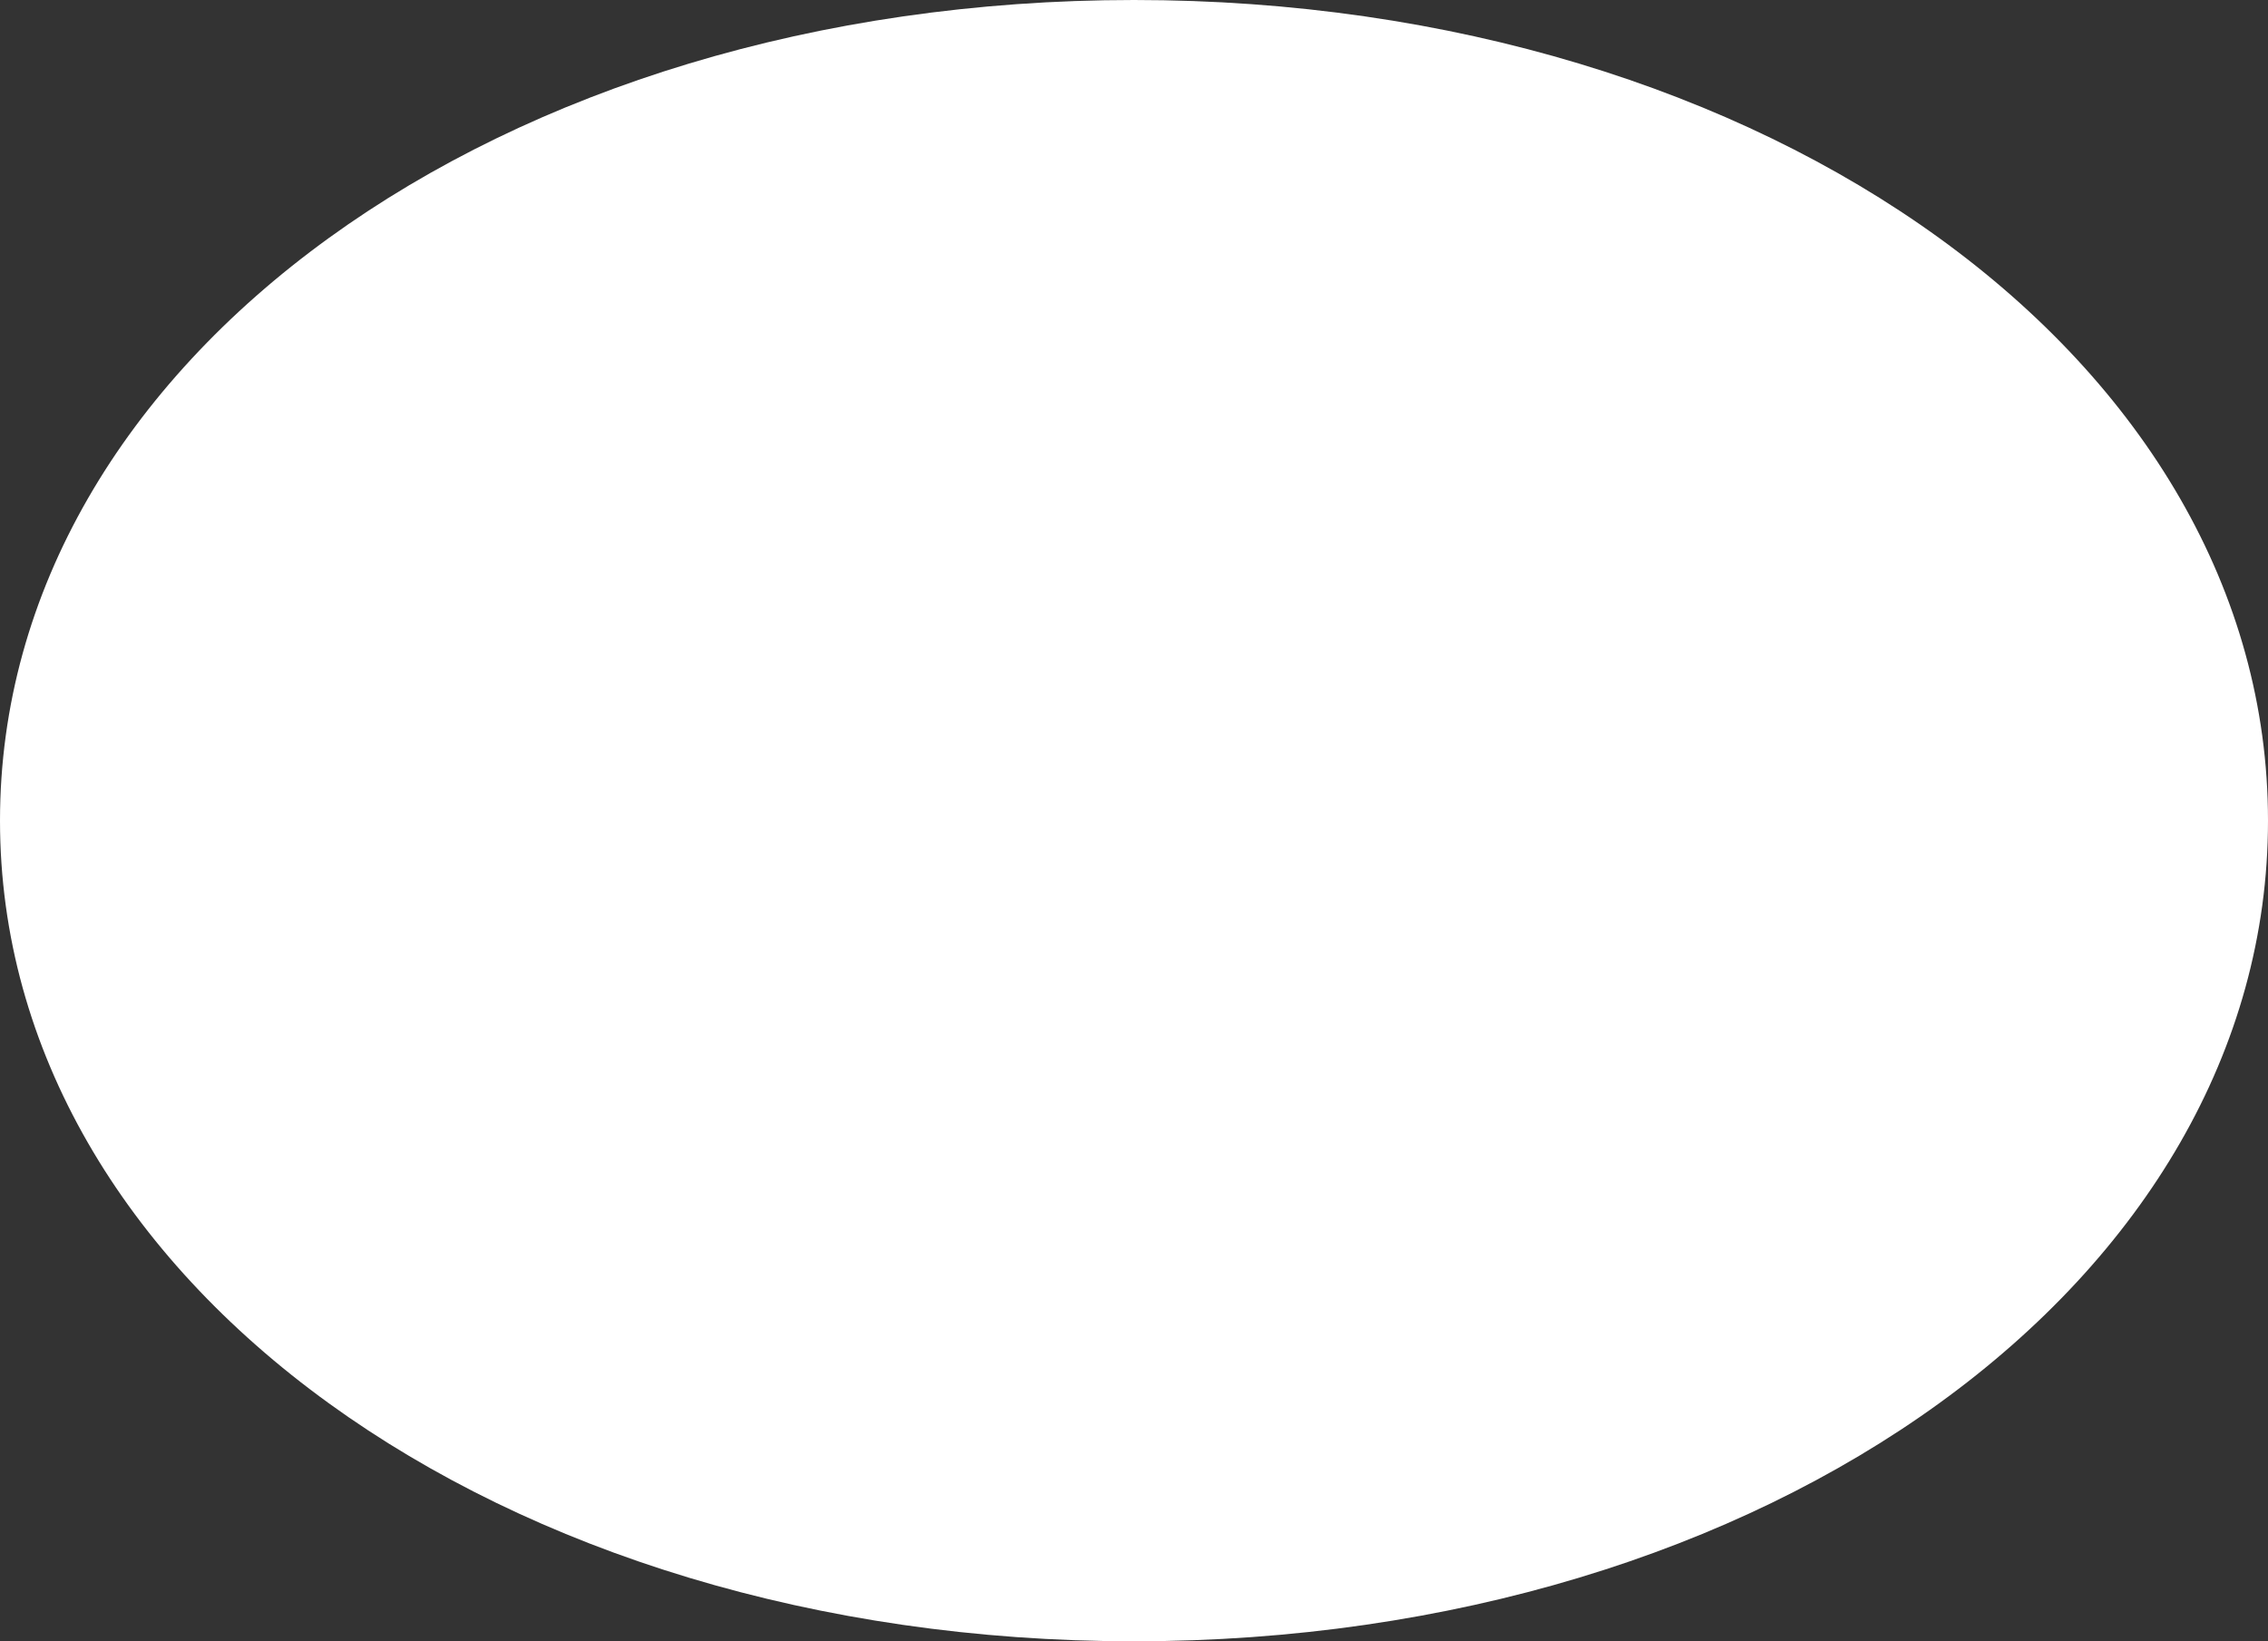 ﻿<?xml version="1.0" encoding="utf-8"?>
<svg version="1.1" xmlns:xlink="http://www.w3.org/1999/xlink" width="590px" height="427px" xmlns="http://www.w3.org/2000/svg">
  <rect width="100%" height="100%" fill="#333333" stroke="none"/>
  <g transform="matrix(1 0 0 1 -503 166 )">
    <path d="M 798 -166  C 963.2 -166  1093 -72.06  1093 47.5  C 1093 167.06  963.2 261  798 261  C 632.8 261  503 167.06  503 47.5  C 503 -72.06  632.8 -166  798 -166  Z " fill-rule="nonzero" fill="#ffffff" stroke="none" />
  </g>
</svg>
